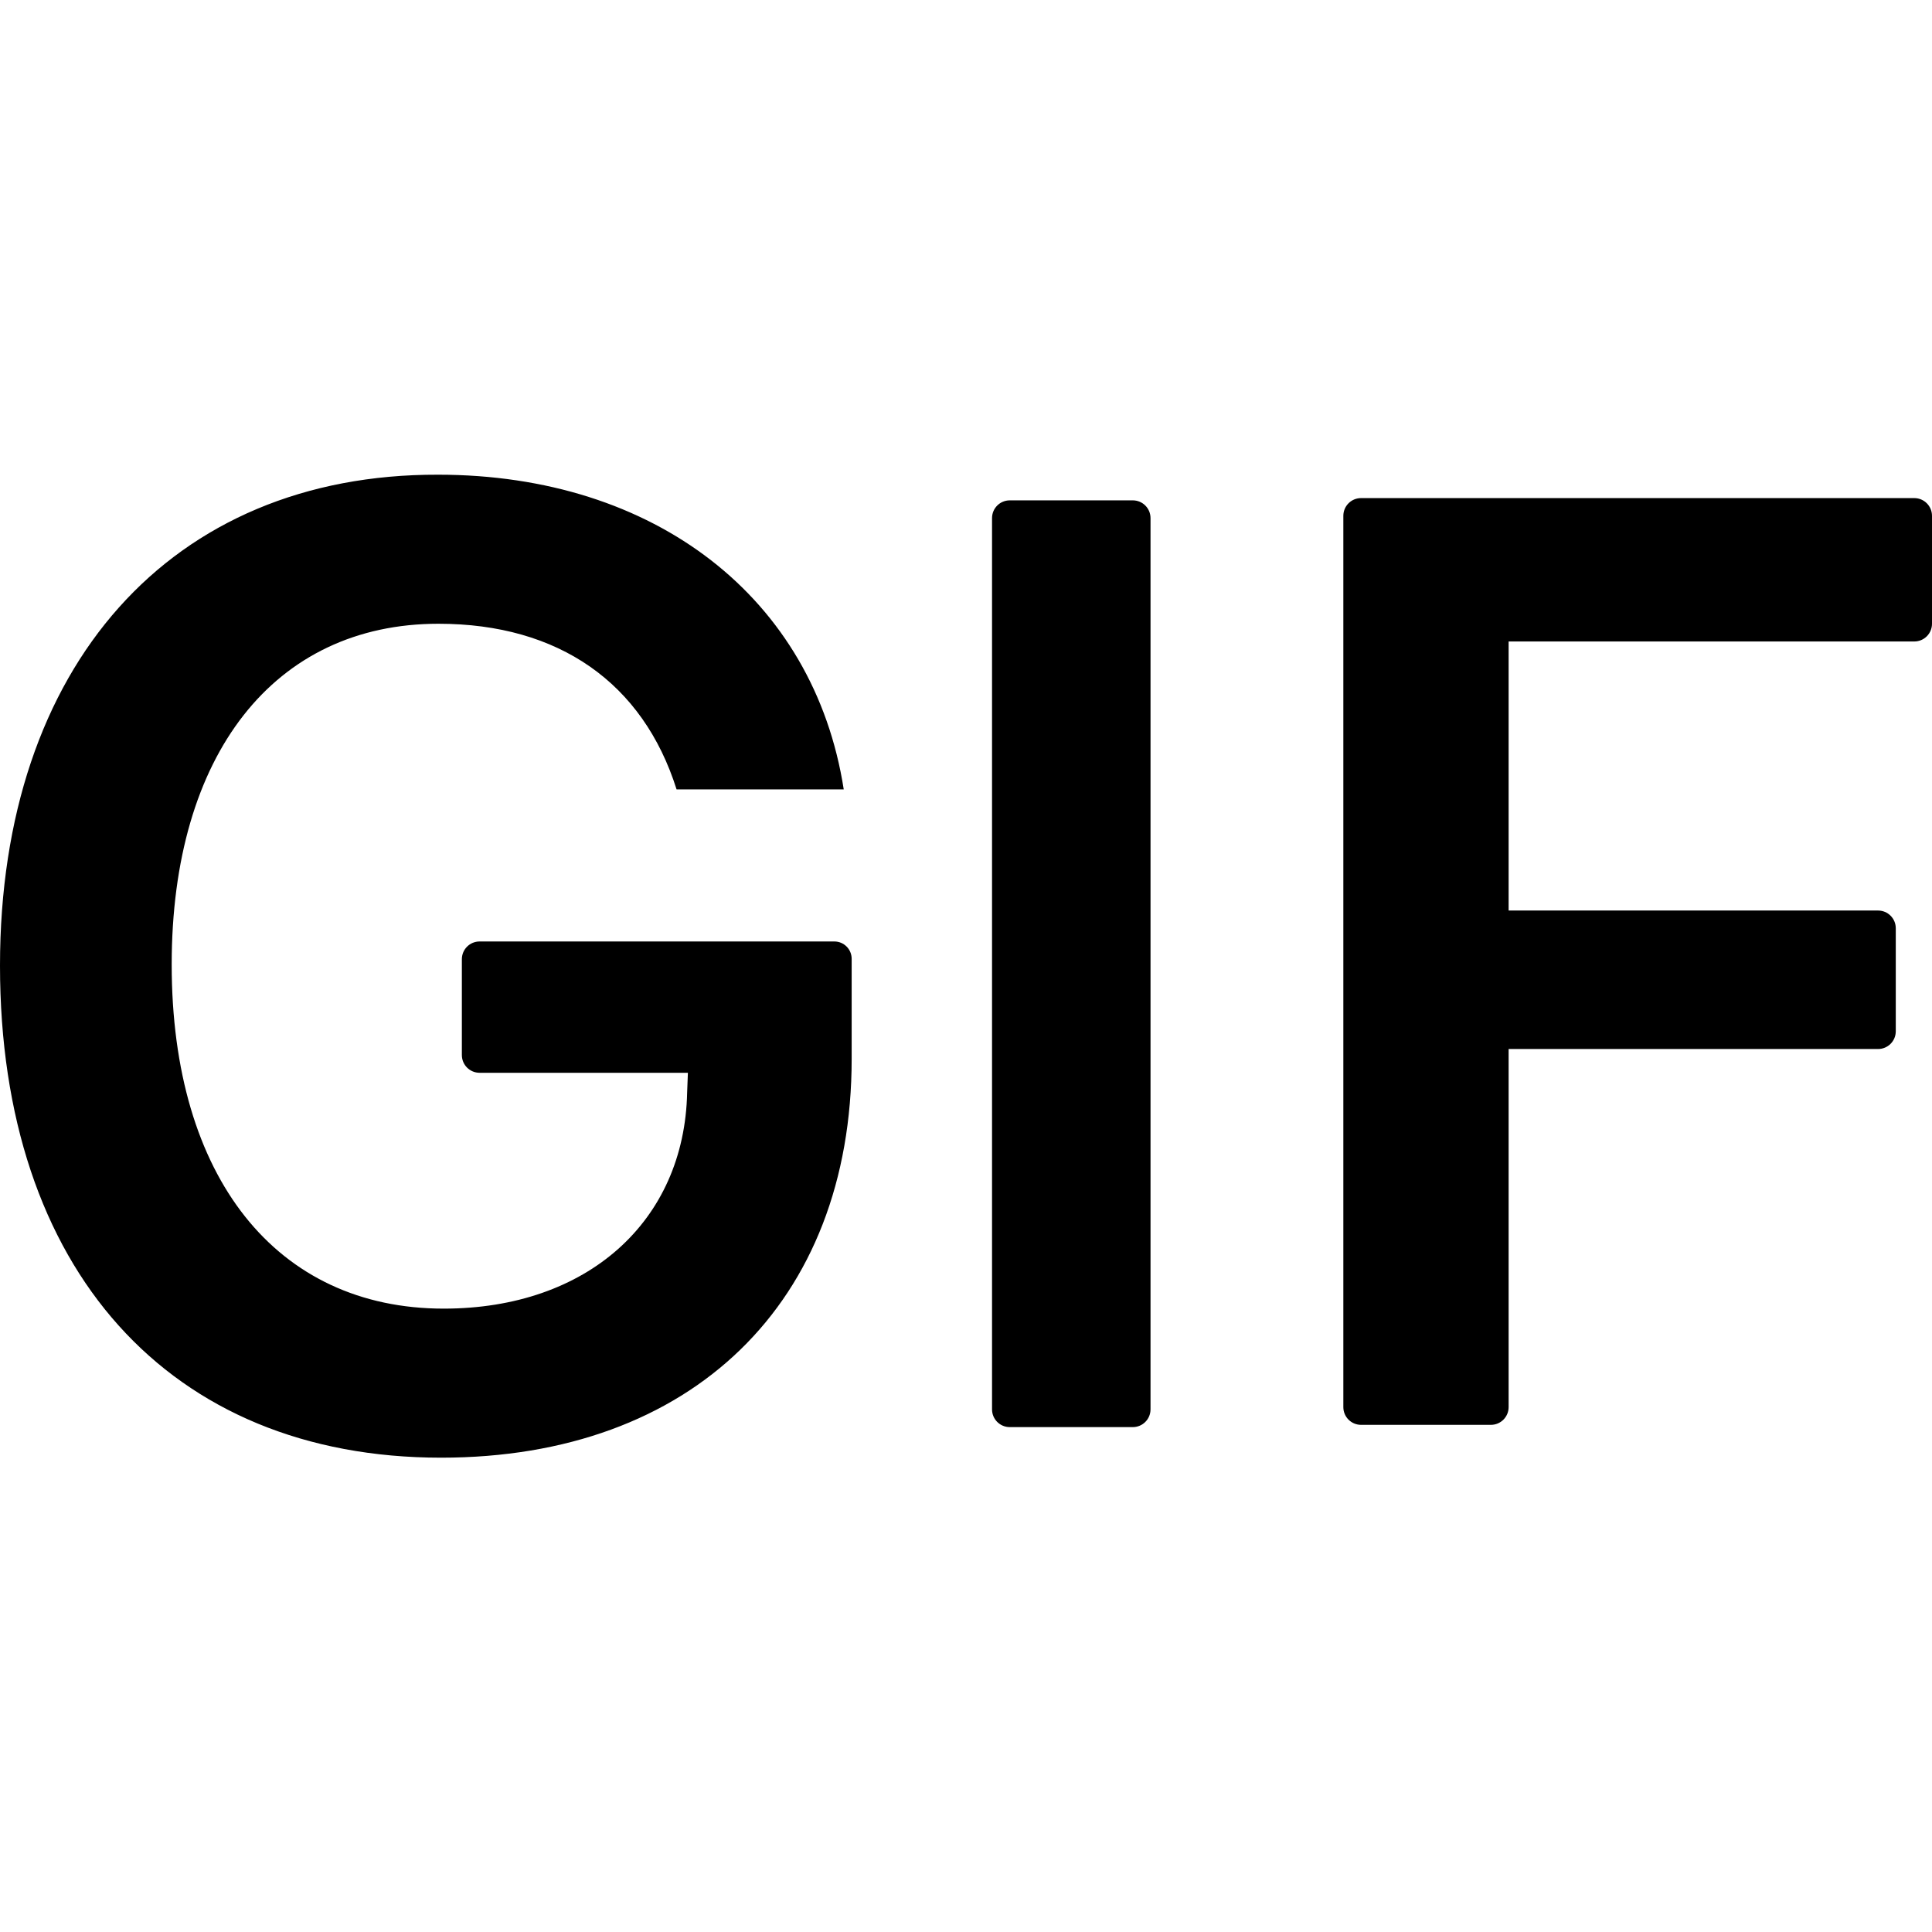 <svg width="24" height="24" xmlns="http://www.w3.org/2000/svg" viewBox="0 0 512 512" xml:space="preserve">
    <path d="M507.3 132H360.7c-2.6 0-4.7 2.1-4.7 4.7v236.2c0 2.6 2.1 4.7 4.7 4.7h34.4c2.6 0 4.7-2.1 4.7-4.7V278h97.9c2.6 0 4.7-2.1 4.7-4.7V246c0-2.6-2.1-4.7-4.7-4.7h-97.9V170h107.5c2.6 0 4.7-2.1 4.7-4.7v-28.6c0-2.6-2.1-4.7-4.7-4.7zm-207.1.6h-32.6c-2.6 0-4.7 2.1-4.7 4.7v236.2c0 2.6 2.1 4.7 4.7 4.7h32.6c2.6 0 4.7-2.1 4.7-4.7V137.3c0-2.6-2.1-4.7-4.7-4.7zm-79.1 116.9h-94c-2.6 0-4.7 2.1-4.7 4.7v25.4c0 2.6 2.1 4.7 4.7 4.7h55.2l-.2 5.2c-.7 34.2-26.5 57.3-64.5 57.3-44.3 0-72.1-34.7-72.1-91.2 0-55.7 27.2-90.3 70.7-90.3 31.9 0 54.2 15.7 63.1 43.9h44.3c-7.9-50.7-50-83.4-107.5-83.4C45.4 125.6 0 176.4 0 255.9c0 80.5 44.9 130.4 116.9 130.4 66.4 0 108.8-41.1 108.8-105.7v-26.5c0-2.5-2-4.6-4.6-4.6z"/>
</svg>
